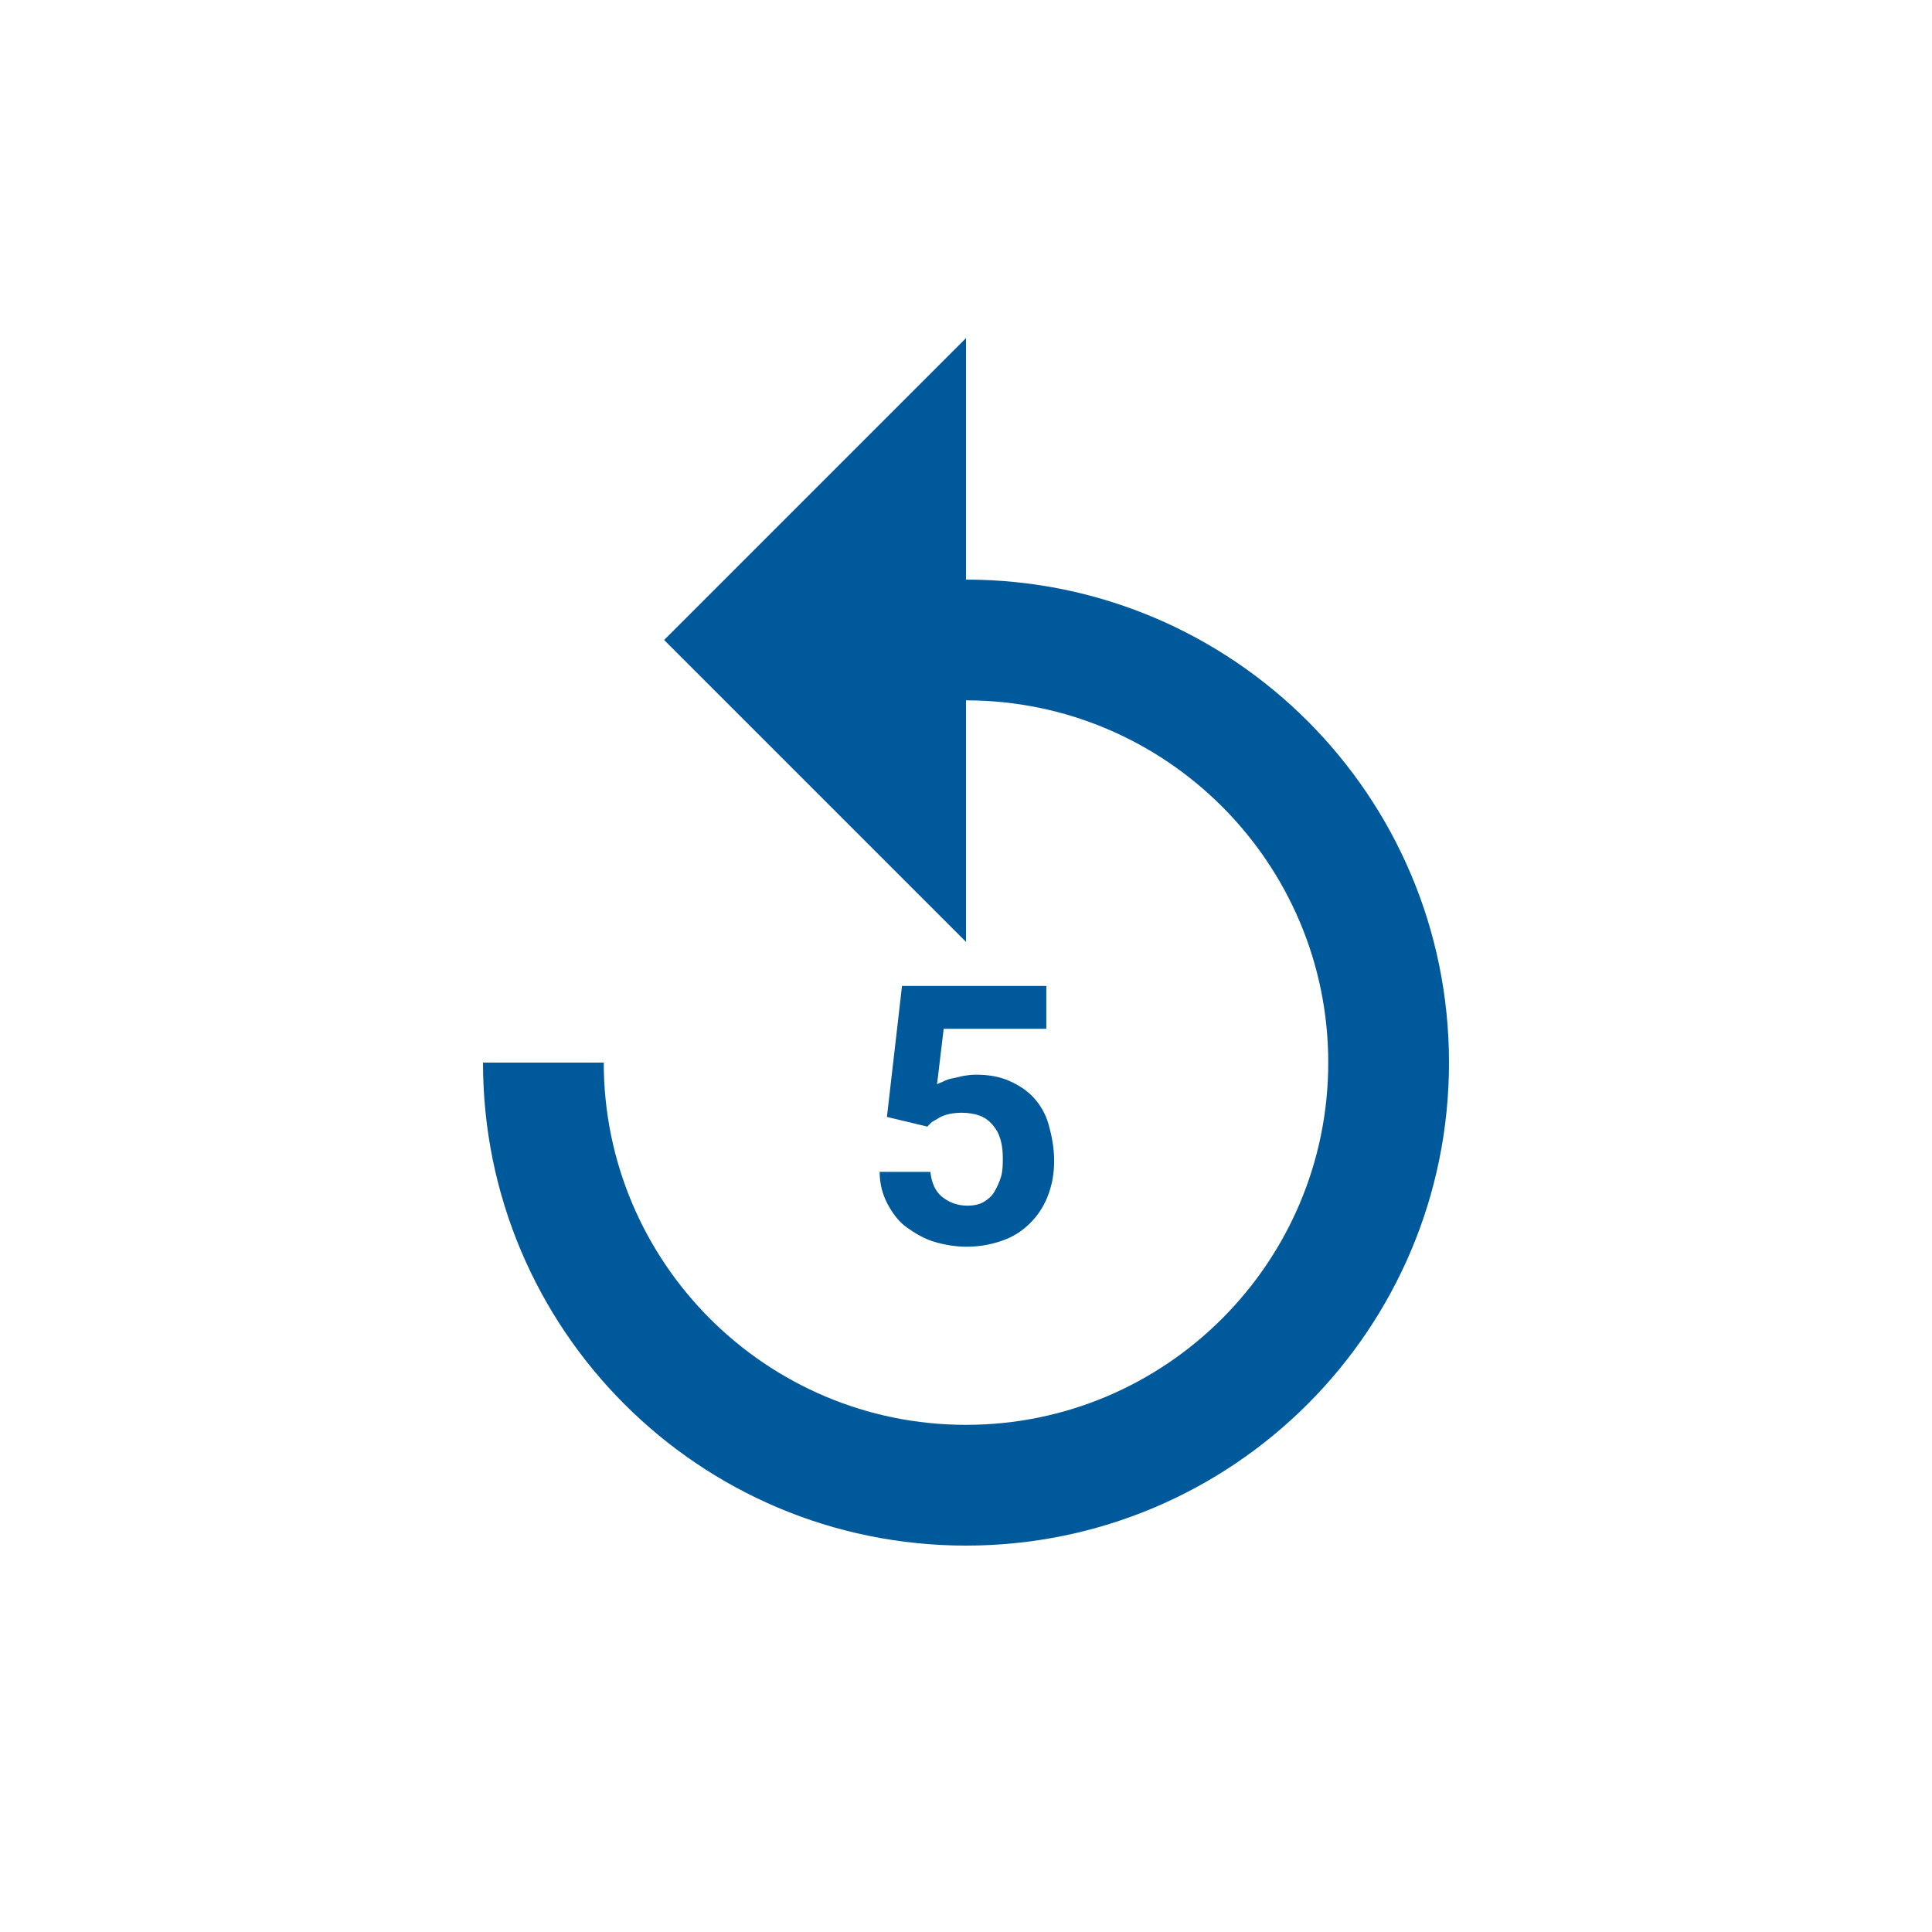 <svg width="40" height="40" viewBox="0 0 40 40" fill="none" xmlns="http://www.w3.org/2000/svg">
<path fill-rule="evenodd" clip-rule="evenodd" d="M20 7V12C25.525 12 30 16.475 30 22C30 27.525 25.525 32 20 32C14.475 32 10 27.525 10 22H12.5C12.5 26.137 15.863 29.5 20 29.5C24.137 29.5 27.5 26.137 27.5 22C27.5 17.863 24.137 14.5 20 14.5V19.5L13.75 13.25L20 7ZM18.675 20.413L18.363 23.125L19.2 23.325C19.209 23.316 19.218 23.306 19.228 23.296C19.257 23.265 19.287 23.231 19.325 23.212C19.35 23.2 19.375 23.184 19.4 23.169C19.425 23.153 19.45 23.137 19.475 23.125C19.525 23.1 19.6 23.075 19.663 23.062C19.725 23.05 19.812 23.038 19.913 23.038C20.05 23.038 20.188 23.062 20.288 23.1C20.387 23.137 20.475 23.2 20.55 23.288C20.625 23.375 20.675 23.462 20.712 23.587C20.75 23.712 20.762 23.837 20.762 23.975C20.762 24.113 20.762 24.238 20.725 24.363C20.688 24.488 20.637 24.587 20.587 24.675C20.538 24.762 20.45 24.837 20.363 24.887C20.275 24.938 20.163 24.962 20.025 24.962C19.812 24.962 19.637 24.887 19.5 24.775C19.363 24.663 19.288 24.488 19.262 24.262H18.212C18.212 24.512 18.275 24.738 18.375 24.925C18.475 25.113 18.6 25.288 18.775 25.413C18.95 25.538 19.137 25.65 19.35 25.712C19.562 25.775 19.788 25.812 20.012 25.812C20.325 25.812 20.587 25.75 20.812 25.663C21.038 25.575 21.225 25.438 21.375 25.275C21.525 25.113 21.637 24.925 21.712 24.712C21.788 24.5 21.825 24.275 21.825 24.038C21.825 23.762 21.775 23.512 21.712 23.288C21.65 23.062 21.538 22.875 21.4 22.725C21.262 22.575 21.087 22.462 20.887 22.375C20.688 22.288 20.462 22.25 20.2 22.25C20.113 22.25 20.025 22.262 19.95 22.275C19.913 22.281 19.875 22.291 19.837 22.3C19.8 22.309 19.762 22.319 19.725 22.325C19.65 22.337 19.587 22.363 19.538 22.387C19.517 22.398 19.496 22.406 19.476 22.414C19.448 22.425 19.422 22.435 19.4 22.45L19.538 21.3H21.663V20.413H18.675Z" fill="#00599A"/>
</svg>
